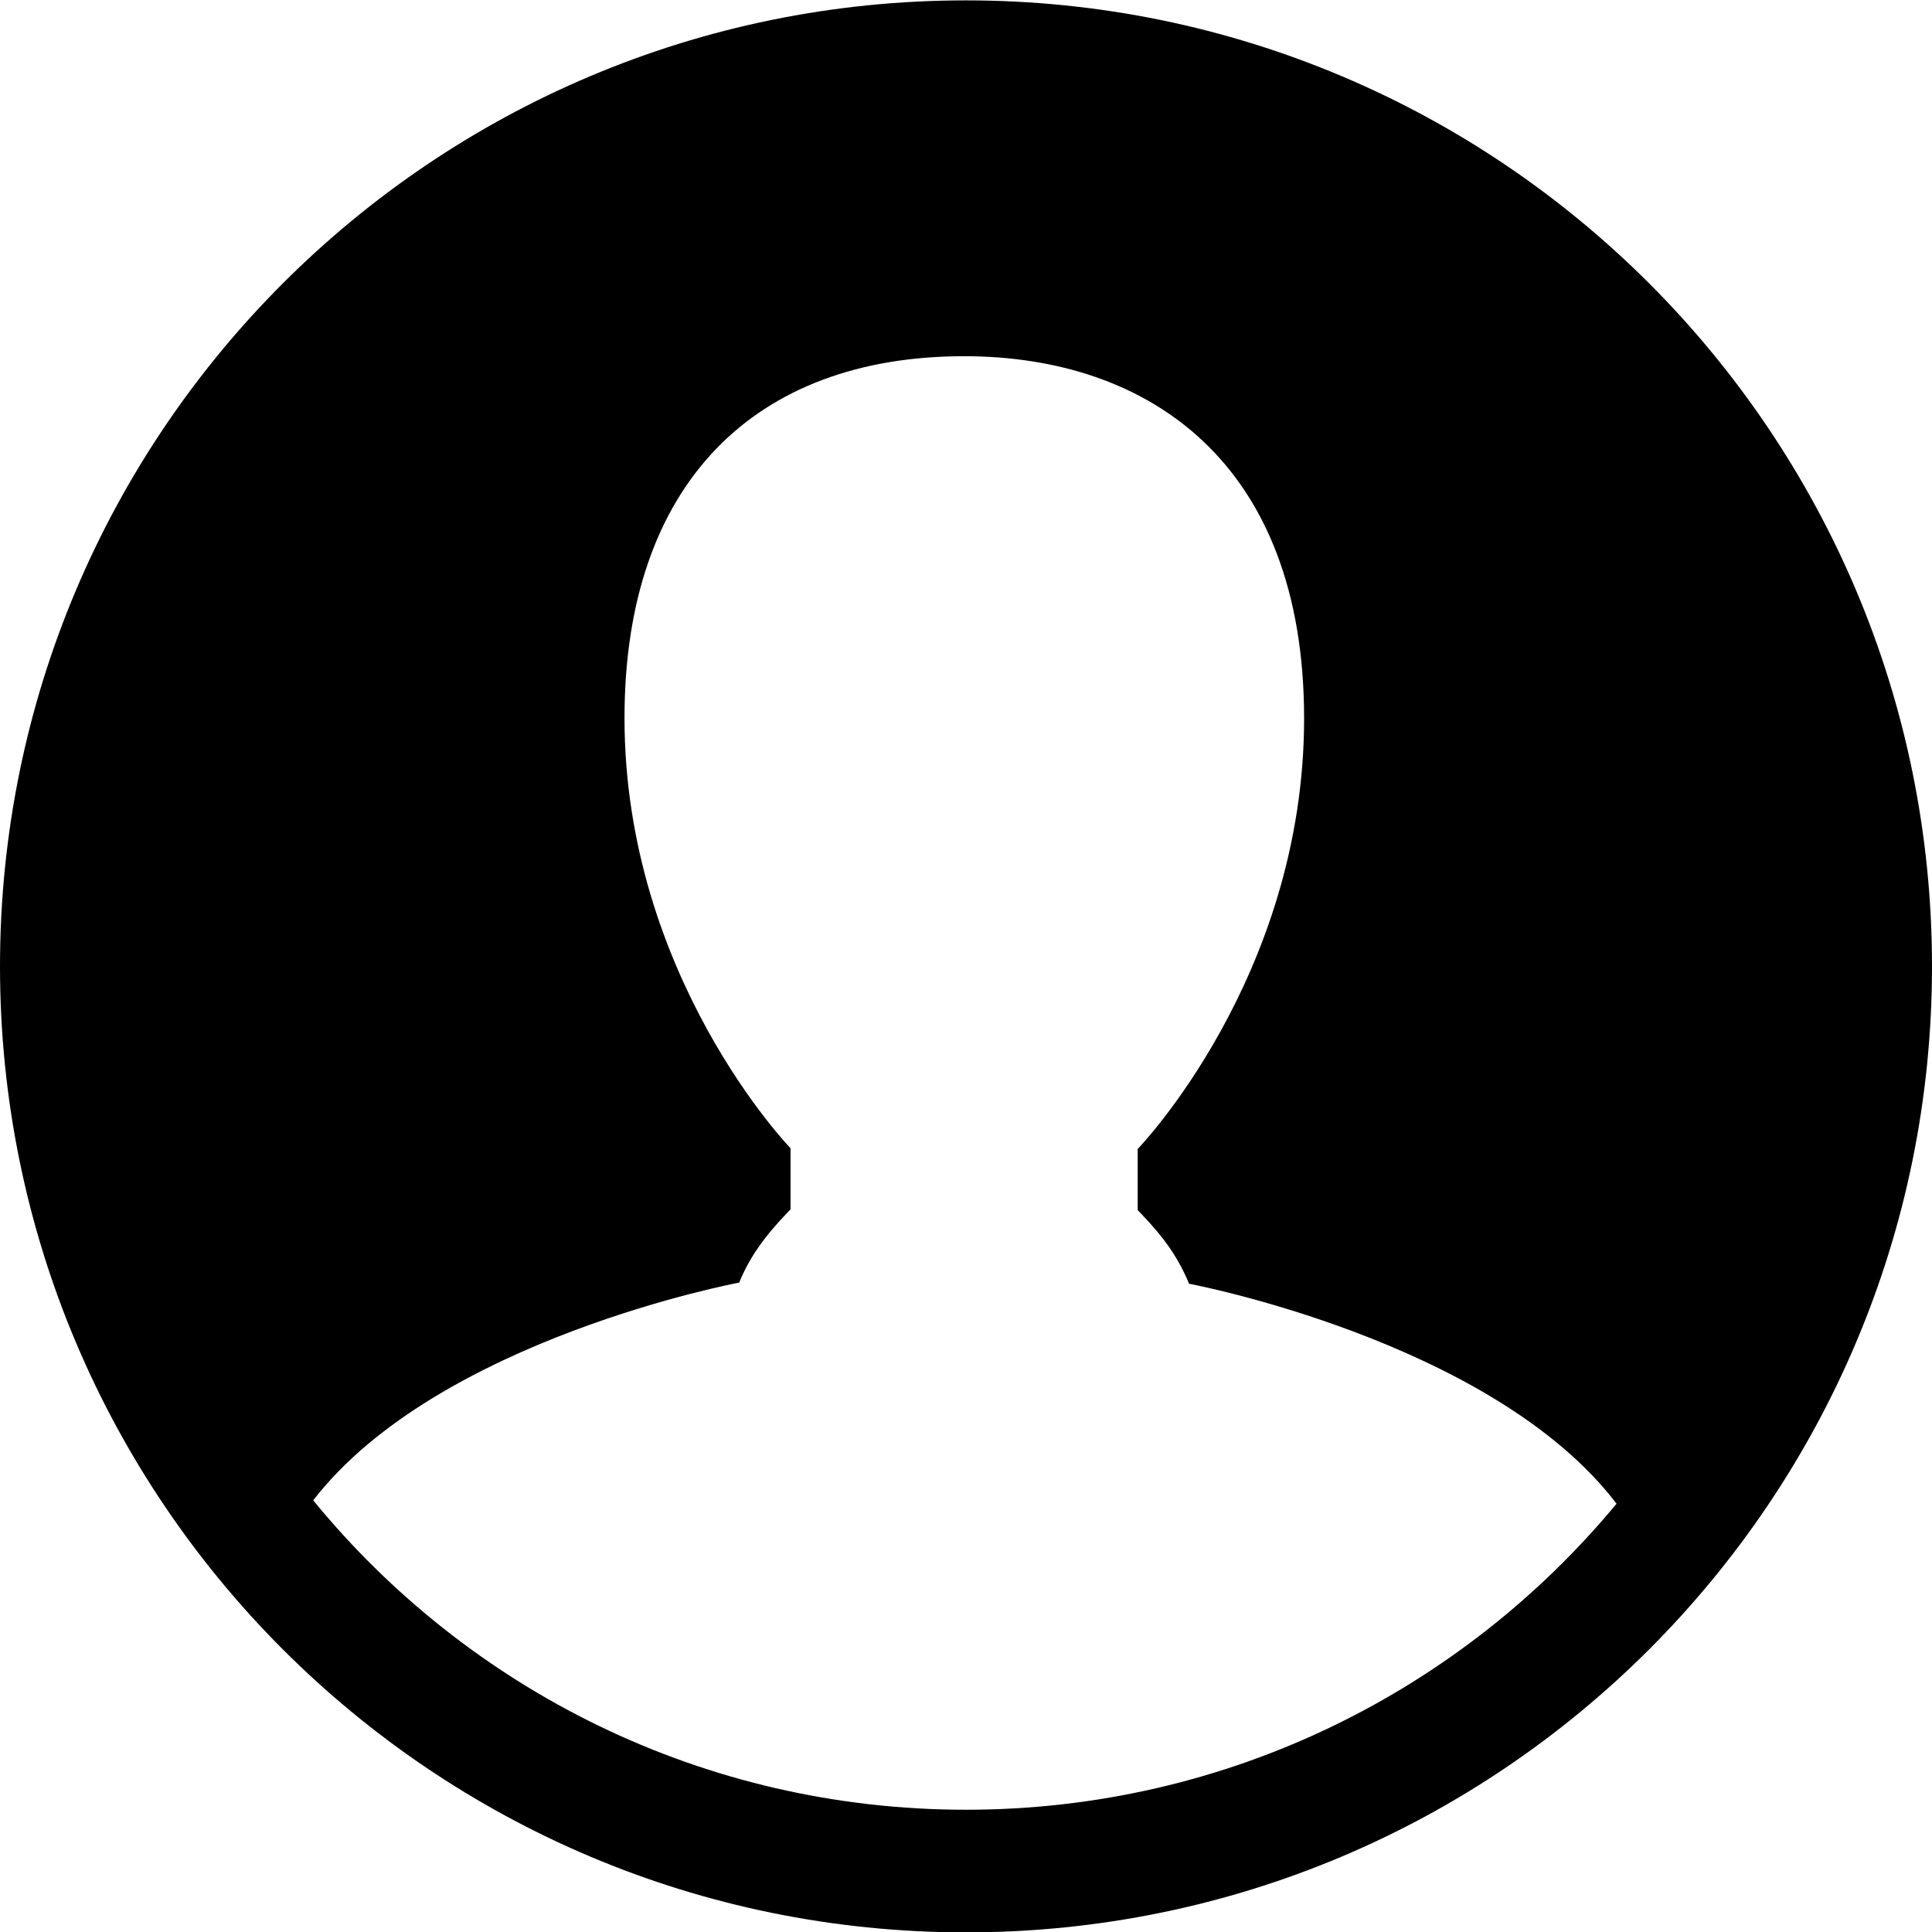 <?xml version="1.0" encoding="utf-8"?>
<!-- Generator: Adobe Illustrator 21.1.0, SVG Export Plug-In . SVG Version: 6.00 Build 0)  -->
<svg version="1.1" id="Layer_1" xmlns="http://www.w3.org/2000/svg" xmlns:xlink="http://www.w3.org/1999/xlink" x="0px" y="0px"
	 viewBox="0 0 512 512" style="enable-background:new 0 0 512 512;" xml:space="preserve">
<g>
	<path d="M256,0.1C114.6,0.1,0,114.7,0,256.1s114.6,256,256,256s256-114.6,256-256S397.4,0.1,256,0.1z M256,479.6
		c-69.7,0-132-31.9-173-82c33.1-42.8,112.9-57.7,112.9-57.7s1.8-4.8,5.4-9.8c3.2-4.6,8.2-9.6,8.2-9.6v-16.2c0,0-44-45.5-44-114
		c0-62,34.4-95.9,90-95.9c48.8,0,90.1,28.1,90.1,96c0,68.5-44.1,114.1-44.1,114.1v16.2c0,0,5,5,8.2,9.6c3.6,5.1,5.4,9.9,5.4,9.9
		s80.4,15.1,113.3,58.3C387.4,448,325.4,479.6,256,479.6z"/>
</g>
</svg>
